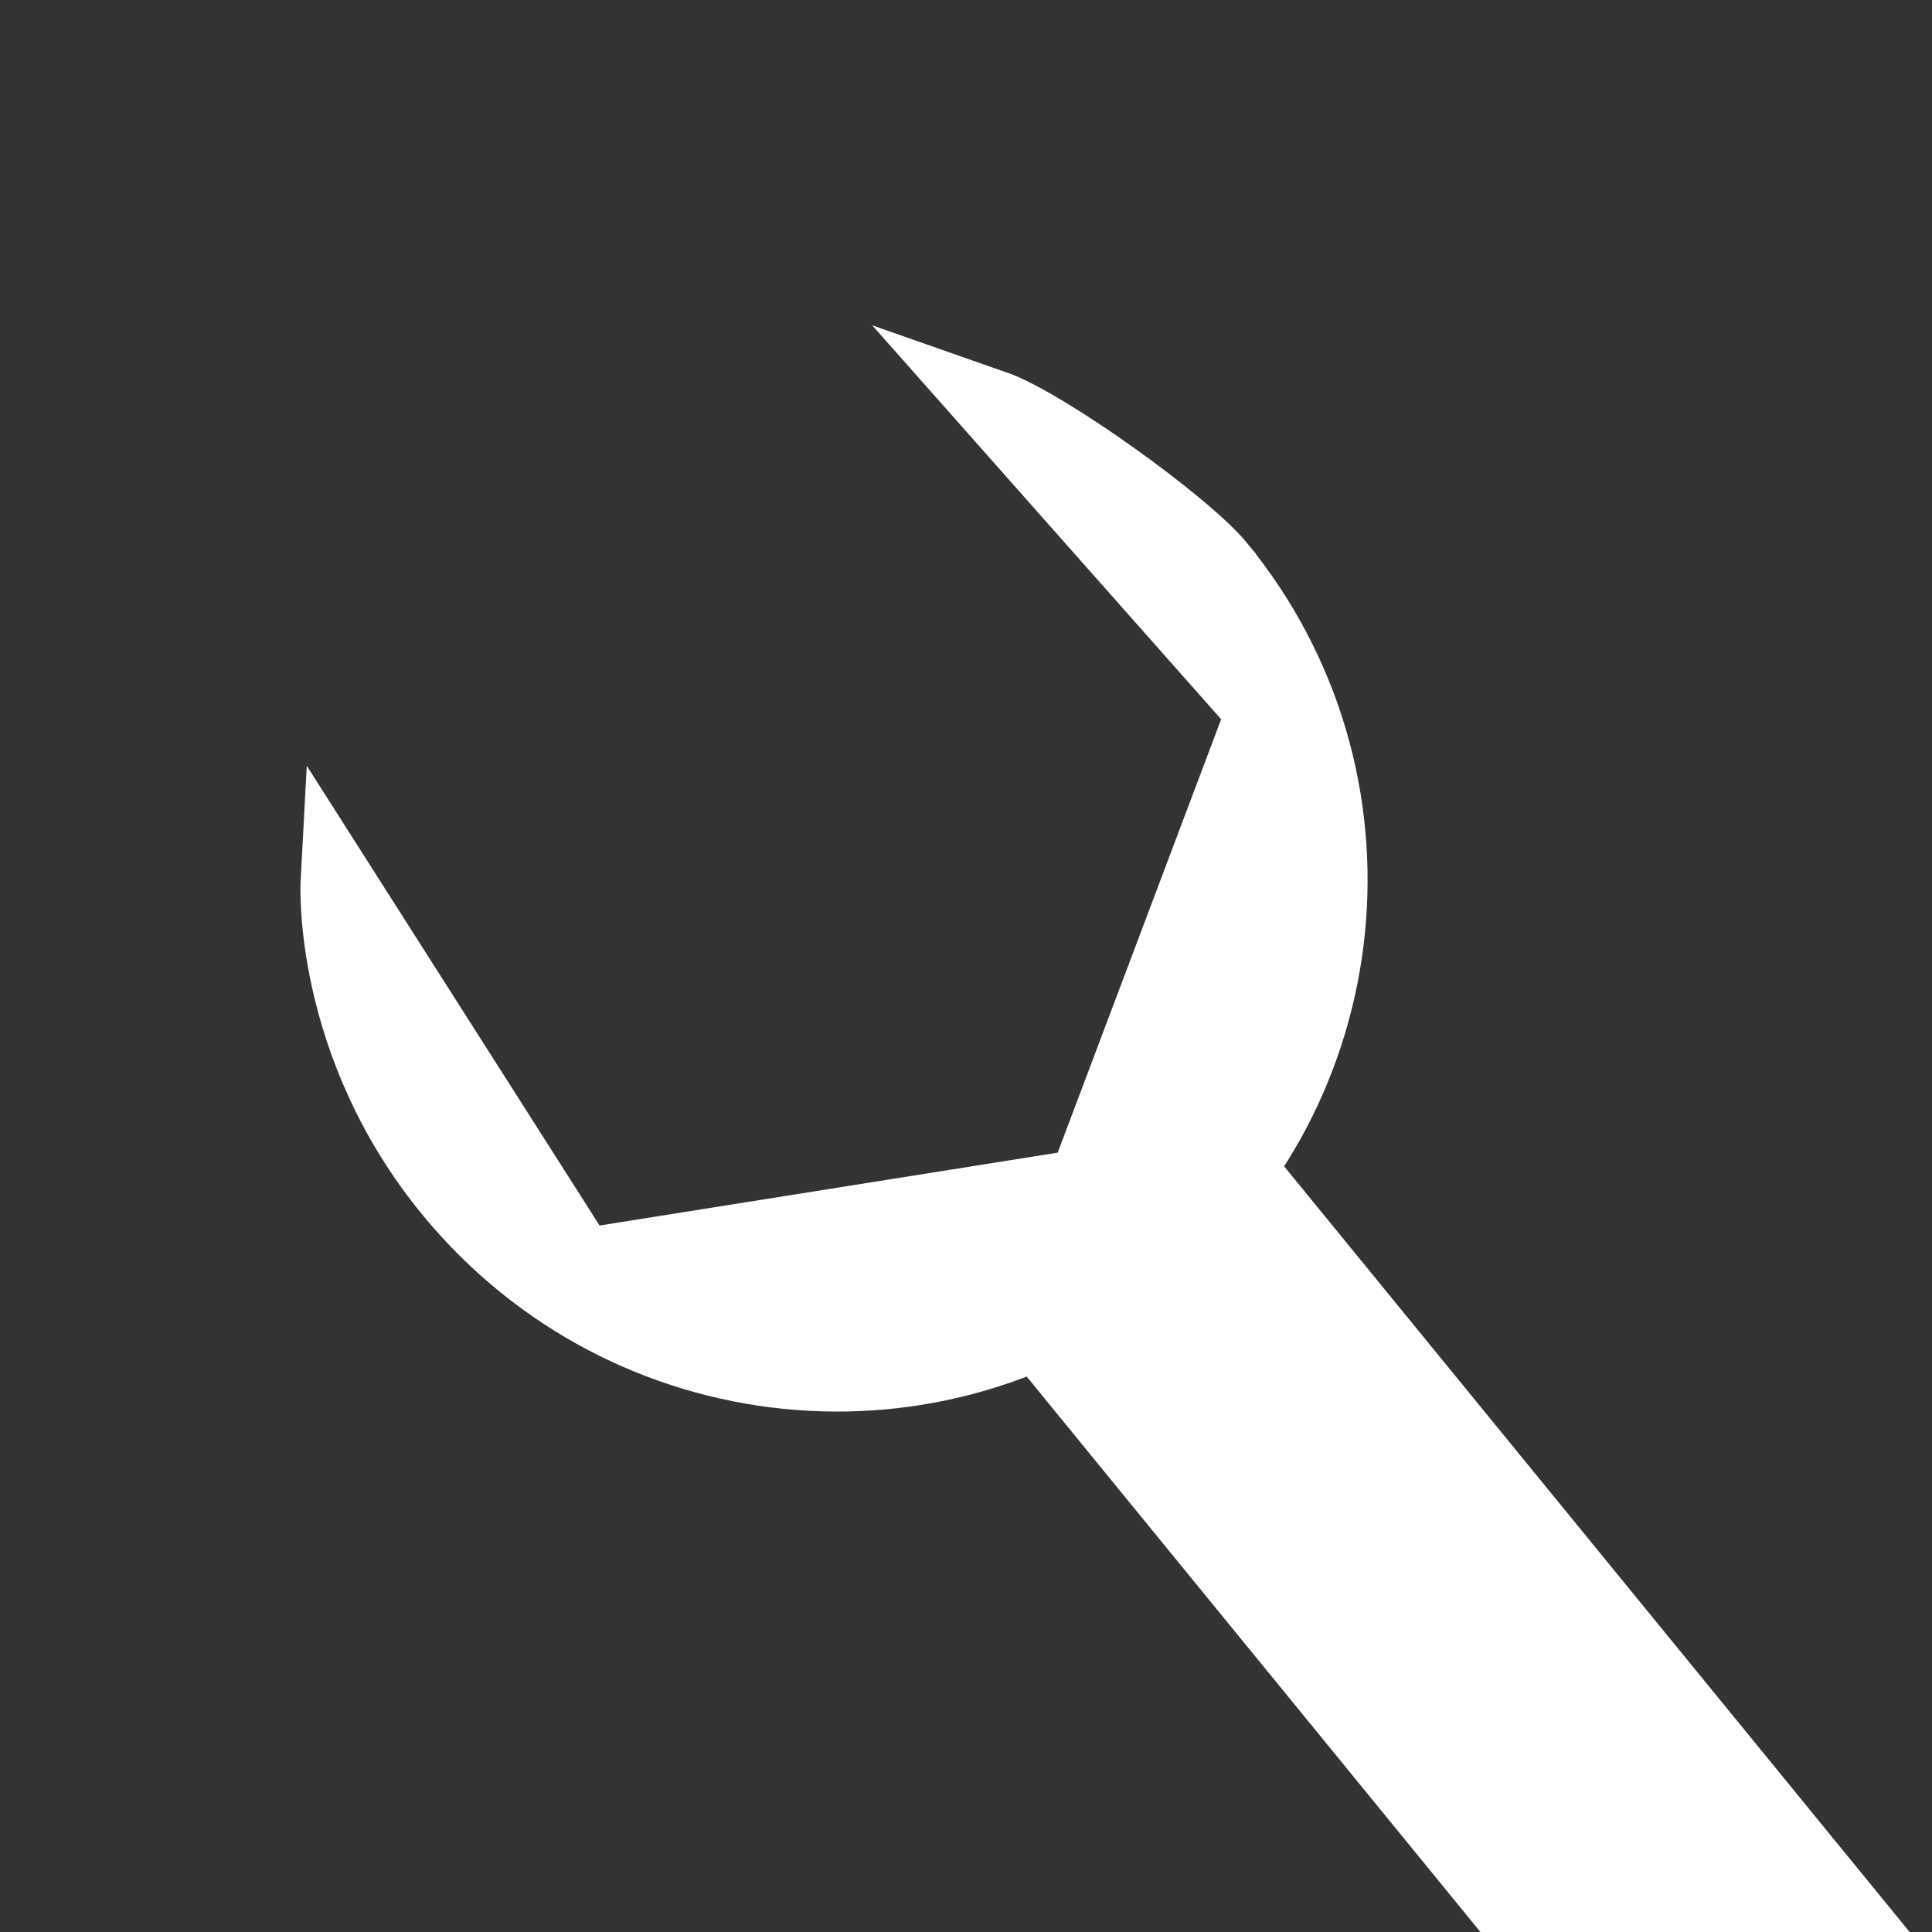 <?xml version="1.0" encoding="UTF-8" standalone="no"?>
<svg
   xmlns:dc="http://purl.org/dc/elements/1.1/"
   xmlns:cc="http://creativecommons.org/ns#"
   xmlns:rdf="http://www.w3.org/1999/02/22-rdf-syntax-ns#"
   xmlns:svg="http://www.w3.org/2000/svg"
   xmlns="http://www.w3.org/2000/svg"
   xmlns:sodipodi="http://sodipodi.sourceforge.net/DTD/sodipodi-0.dtd"
   xmlns:inkscape="http://www.inkscape.org/namespaces/inkscape"
   version="1.1"
   id="svg2"
   viewBox="0 0 64 64"
   height="64"
   width="64"
   sodipodi:docname="settings_i.svg"
   inkscape:version="0.92.0 r">
  <rect x="0" y="0" width="64" height="64" fill="#333333" stroke="none"/>
  <sodipodi:namedview
     pagecolor="#ffffff"
     bordercolor="#666666"
     borderopacity="1"
     objecttolerance="10"
     gridtolerance="10"
     guidetolerance="10"
     inkscape:pageopacity="0"
     inkscape:pageshadow="2"
     inkscape:window-width="2560"
     inkscape:window-height="1367"
     id="namedview12"
     showgrid="false"
     inkscape:zoom="14.75"
     inkscape:cx="-2.3127969"
     inkscape:cy="26.936288"
     inkscape:window-x="0"
     inkscape:window-y="32"
     inkscape:window-maximized="1"
     inkscape:current-layer="svg2" />
  <defs
     id="defs4">
    <mask
       id="mask4163"
       maskUnits="userSpaceOnUse">
      <g
         transform="rotate(39.246)"
         id="g4165">
        <rect
           style="opacity:1;fill:#ffffff;fill-opacity:1;stroke:#ffffff;stroke-width:9.107;stroke-linecap:butt;stroke-linejoin:miter;stroke-miterlimit:4;stroke-dasharray:none;stroke-opacity:1"
           id="rect4167"
           width="39.234"
           height="38.517"
           x="3.446"
           y="993.699" />
        <path
           inkscape:connector-curvature="0"
           style="opacity:1;fill:#000000;fill-opacity:1;stroke:#000000;stroke-width:2.229;stroke-miterlimit:4;stroke-dasharray:none;stroke-opacity:1"
           d="m 26.049,990.714 -25.588,20.904 5.818,7.121 6.316,-5.16 -1.238,3.268 8.939,10.941 13.943,-2.272 5.006,-13.211 -8.938,-10.94 -3.449,0.561 5.008,-4.09 z"
           id="path4169" />
      </g>
    </mask>
  </defs>
  <rect
     style="opacity:1;fill:#ffffff;fill-opacity:1;stroke:#ffffff;stroke-width:1.975;stroke-miterlimit:4;stroke-dasharray:none;stroke-opacity:1"
     id="rect4148"
     width="9.036"
     height="44.995"
     x="-1.523"
     y="56.305"
     transform="rotate(-39.246)"
     mask="none" />
  <path
     inkscape:connector-curvature="0"
     style="opacity:1;fill:#ffffff;fill-opacity:1;stroke:#ffffff;stroke-width:2.441;stroke-miterlimit:4;stroke-dasharray:none;stroke-opacity:1"
     mask="none"
     d="m 40.384,18.783 c 5.729,7.013 4.688,17.342 -2.325,23.071 -7.013,5.729 -17.291,4.646 -23.071,-2.325 -4.098,-4.942 -3.811,-10.296 -3.811,-10.296 l 8.086,12.695 16.666,-2.651 5.925,-15.709 -8.941,-10.094 c 1.683,0.588 6.336,3.919 7.471,5.307 z"
     id="path4144-3"
     sodipodi:nodetypes="ssccccccs" />
</svg>
